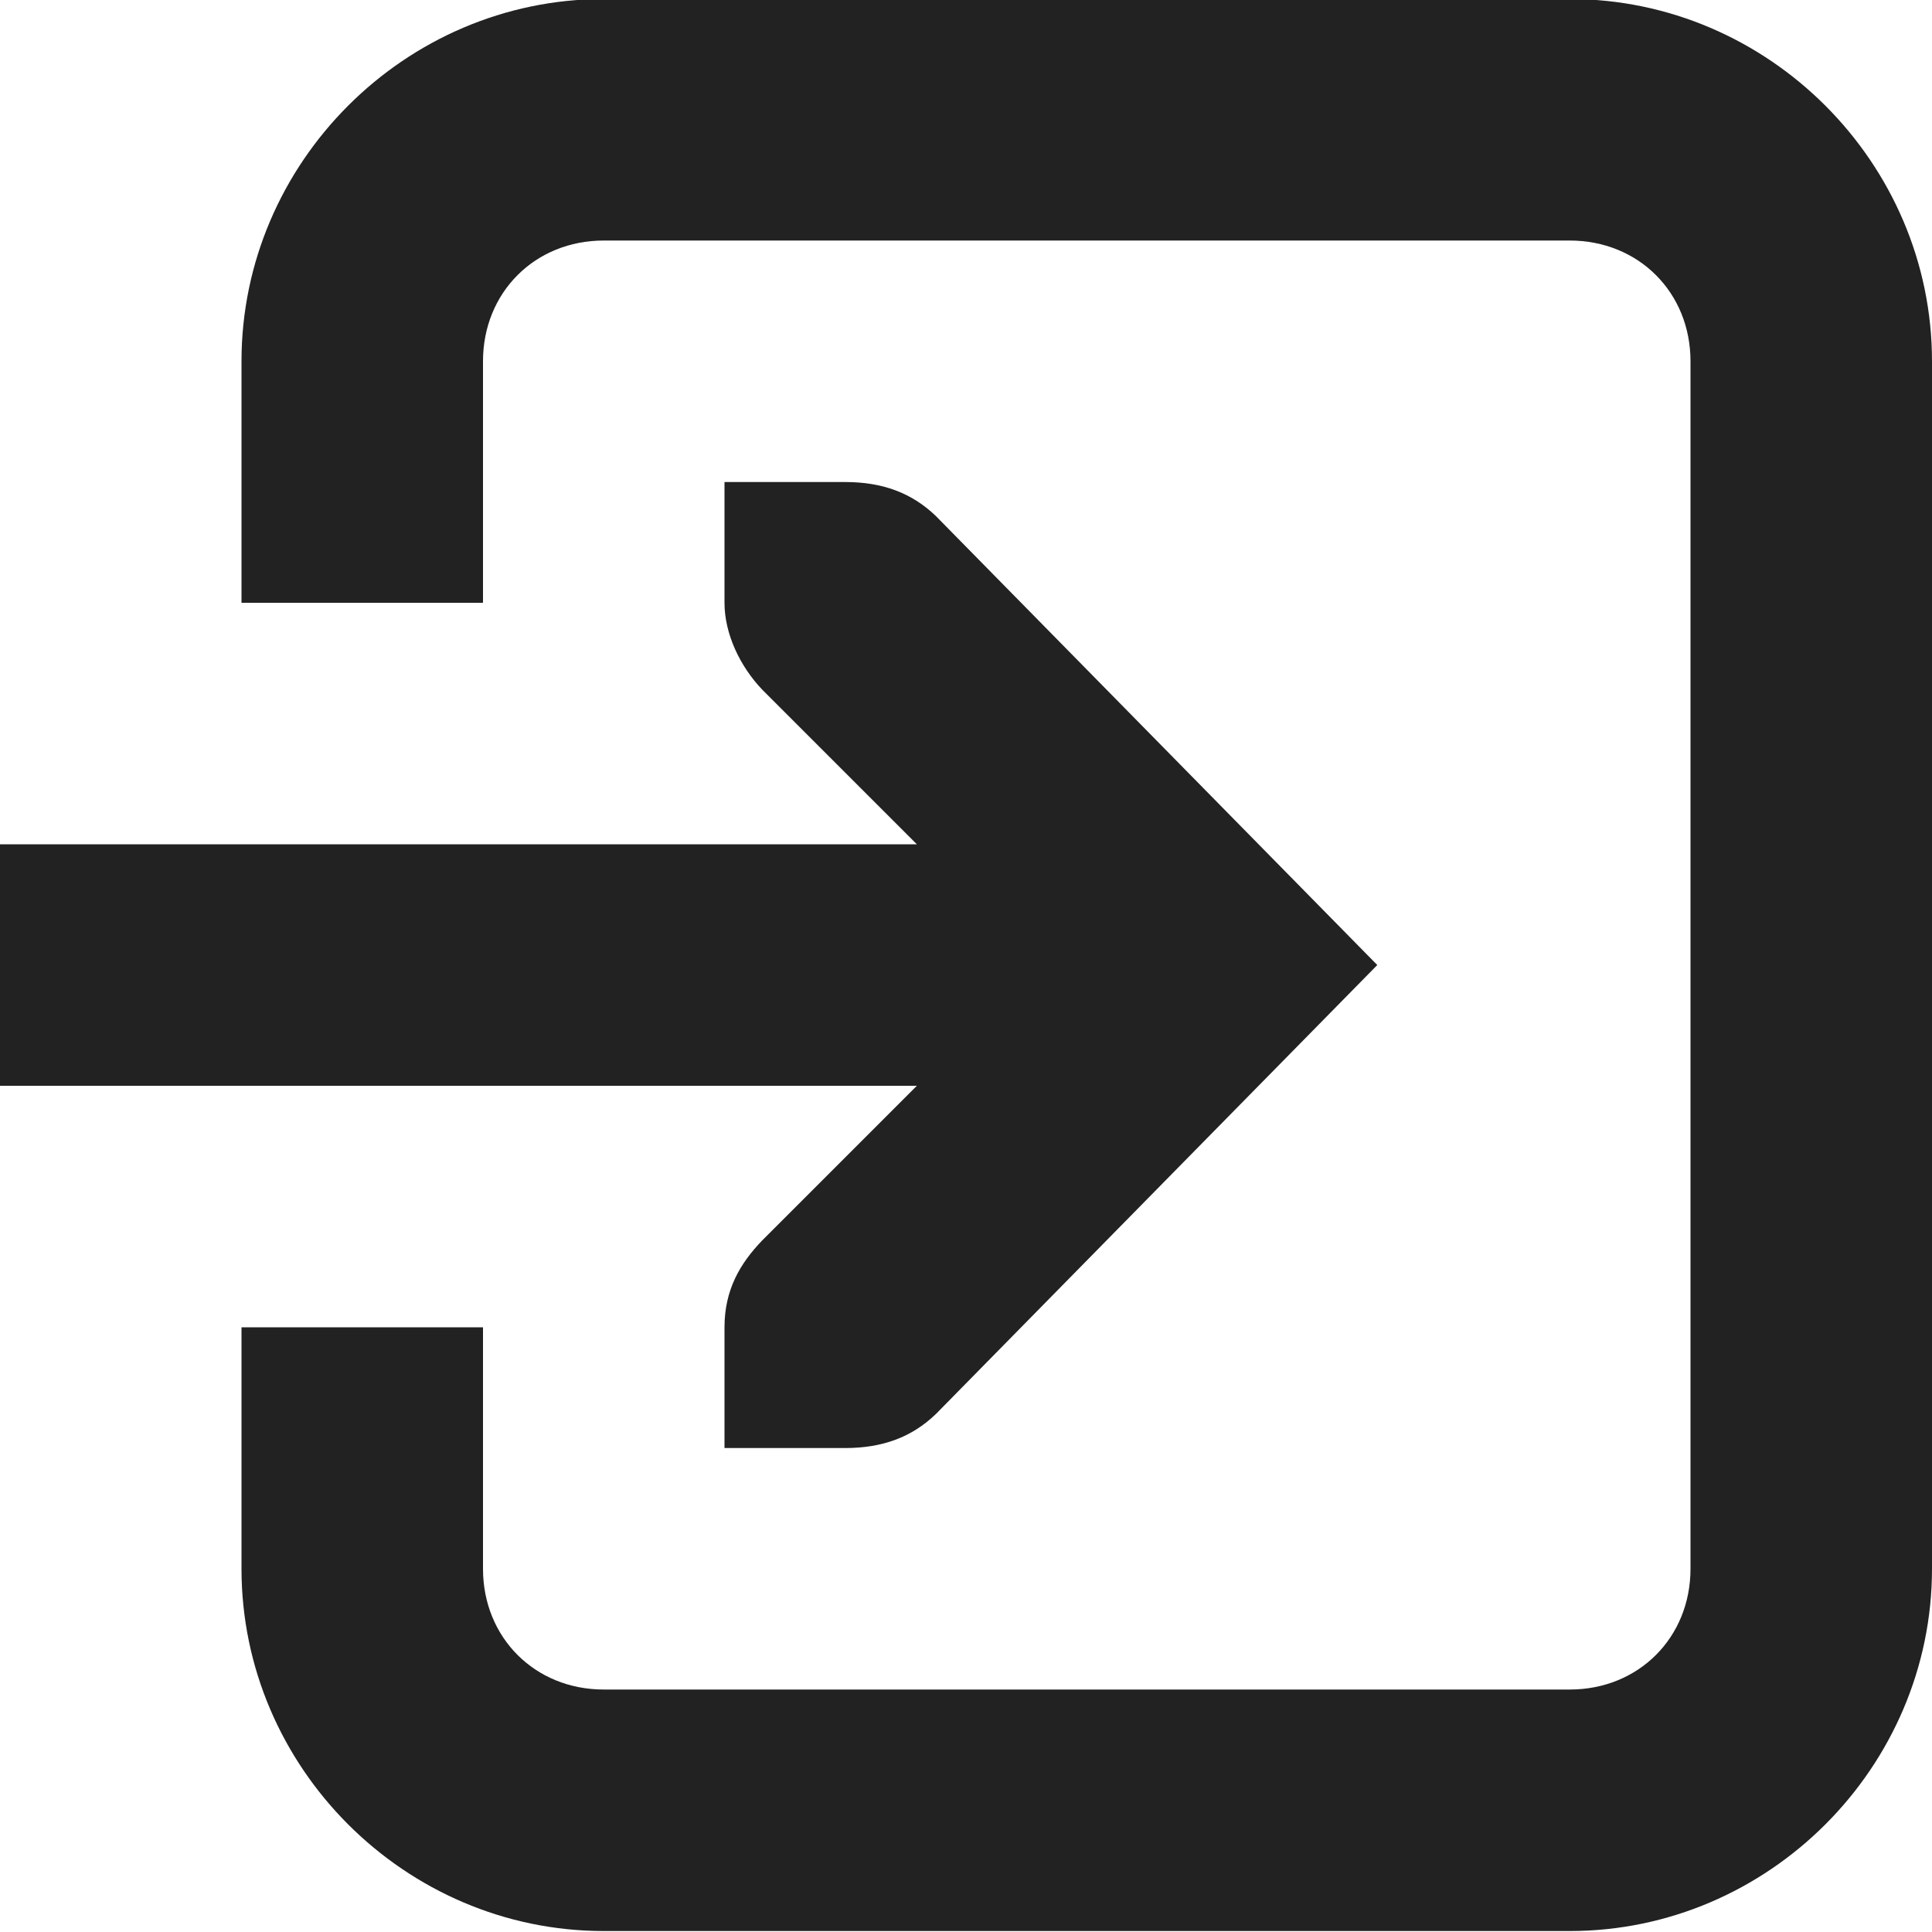 <?xml version="1.0" encoding="UTF-8"?>
<svg height="16px" viewBox="0 0 16 16" width="16px" xmlns="http://www.w3.org/2000/svg">
    <g fill="#222222">
        <path d="m 5 -0.008 c -1.645 0 -3 1.355 -3 3 v 2 h 2 v -2 c 0 -0.57 0.43 -1 1 -1 h 8 c 0.57 0 1 0.43 1 1 v 10 c 0 0.57 -0.43 1 -1 1 h -8 c -0.57 0 -1 -0.43 -1 -1 v -2 h -2 v 2 c 0 1.645 1.355 3 3 3 h 8 c 1.645 0 3 -1.355 3 -3 v -10 c 0 -1.645 -1.355 -3 -3 -3 z m 0 0"/>
        <path d="m 6 3.992 v 1 c 0 0.258 0.129 0.527 0.312 0.719 l 1.281 1.281 h -7.594 v 2 h 7.594 l -1.281 1.281 c -0.184 0.191 -0.312 0.41 -0.312 0.719 v 1 h 1 c 0.309 0 0.551 -0.09 0.75 -0.281 l 3.656 -3.719 l -3.656 -3.719 c -0.199 -0.191 -0.441 -0.281 -0.75 -0.281 z m 0 0"/>
    </g>
</svg>
